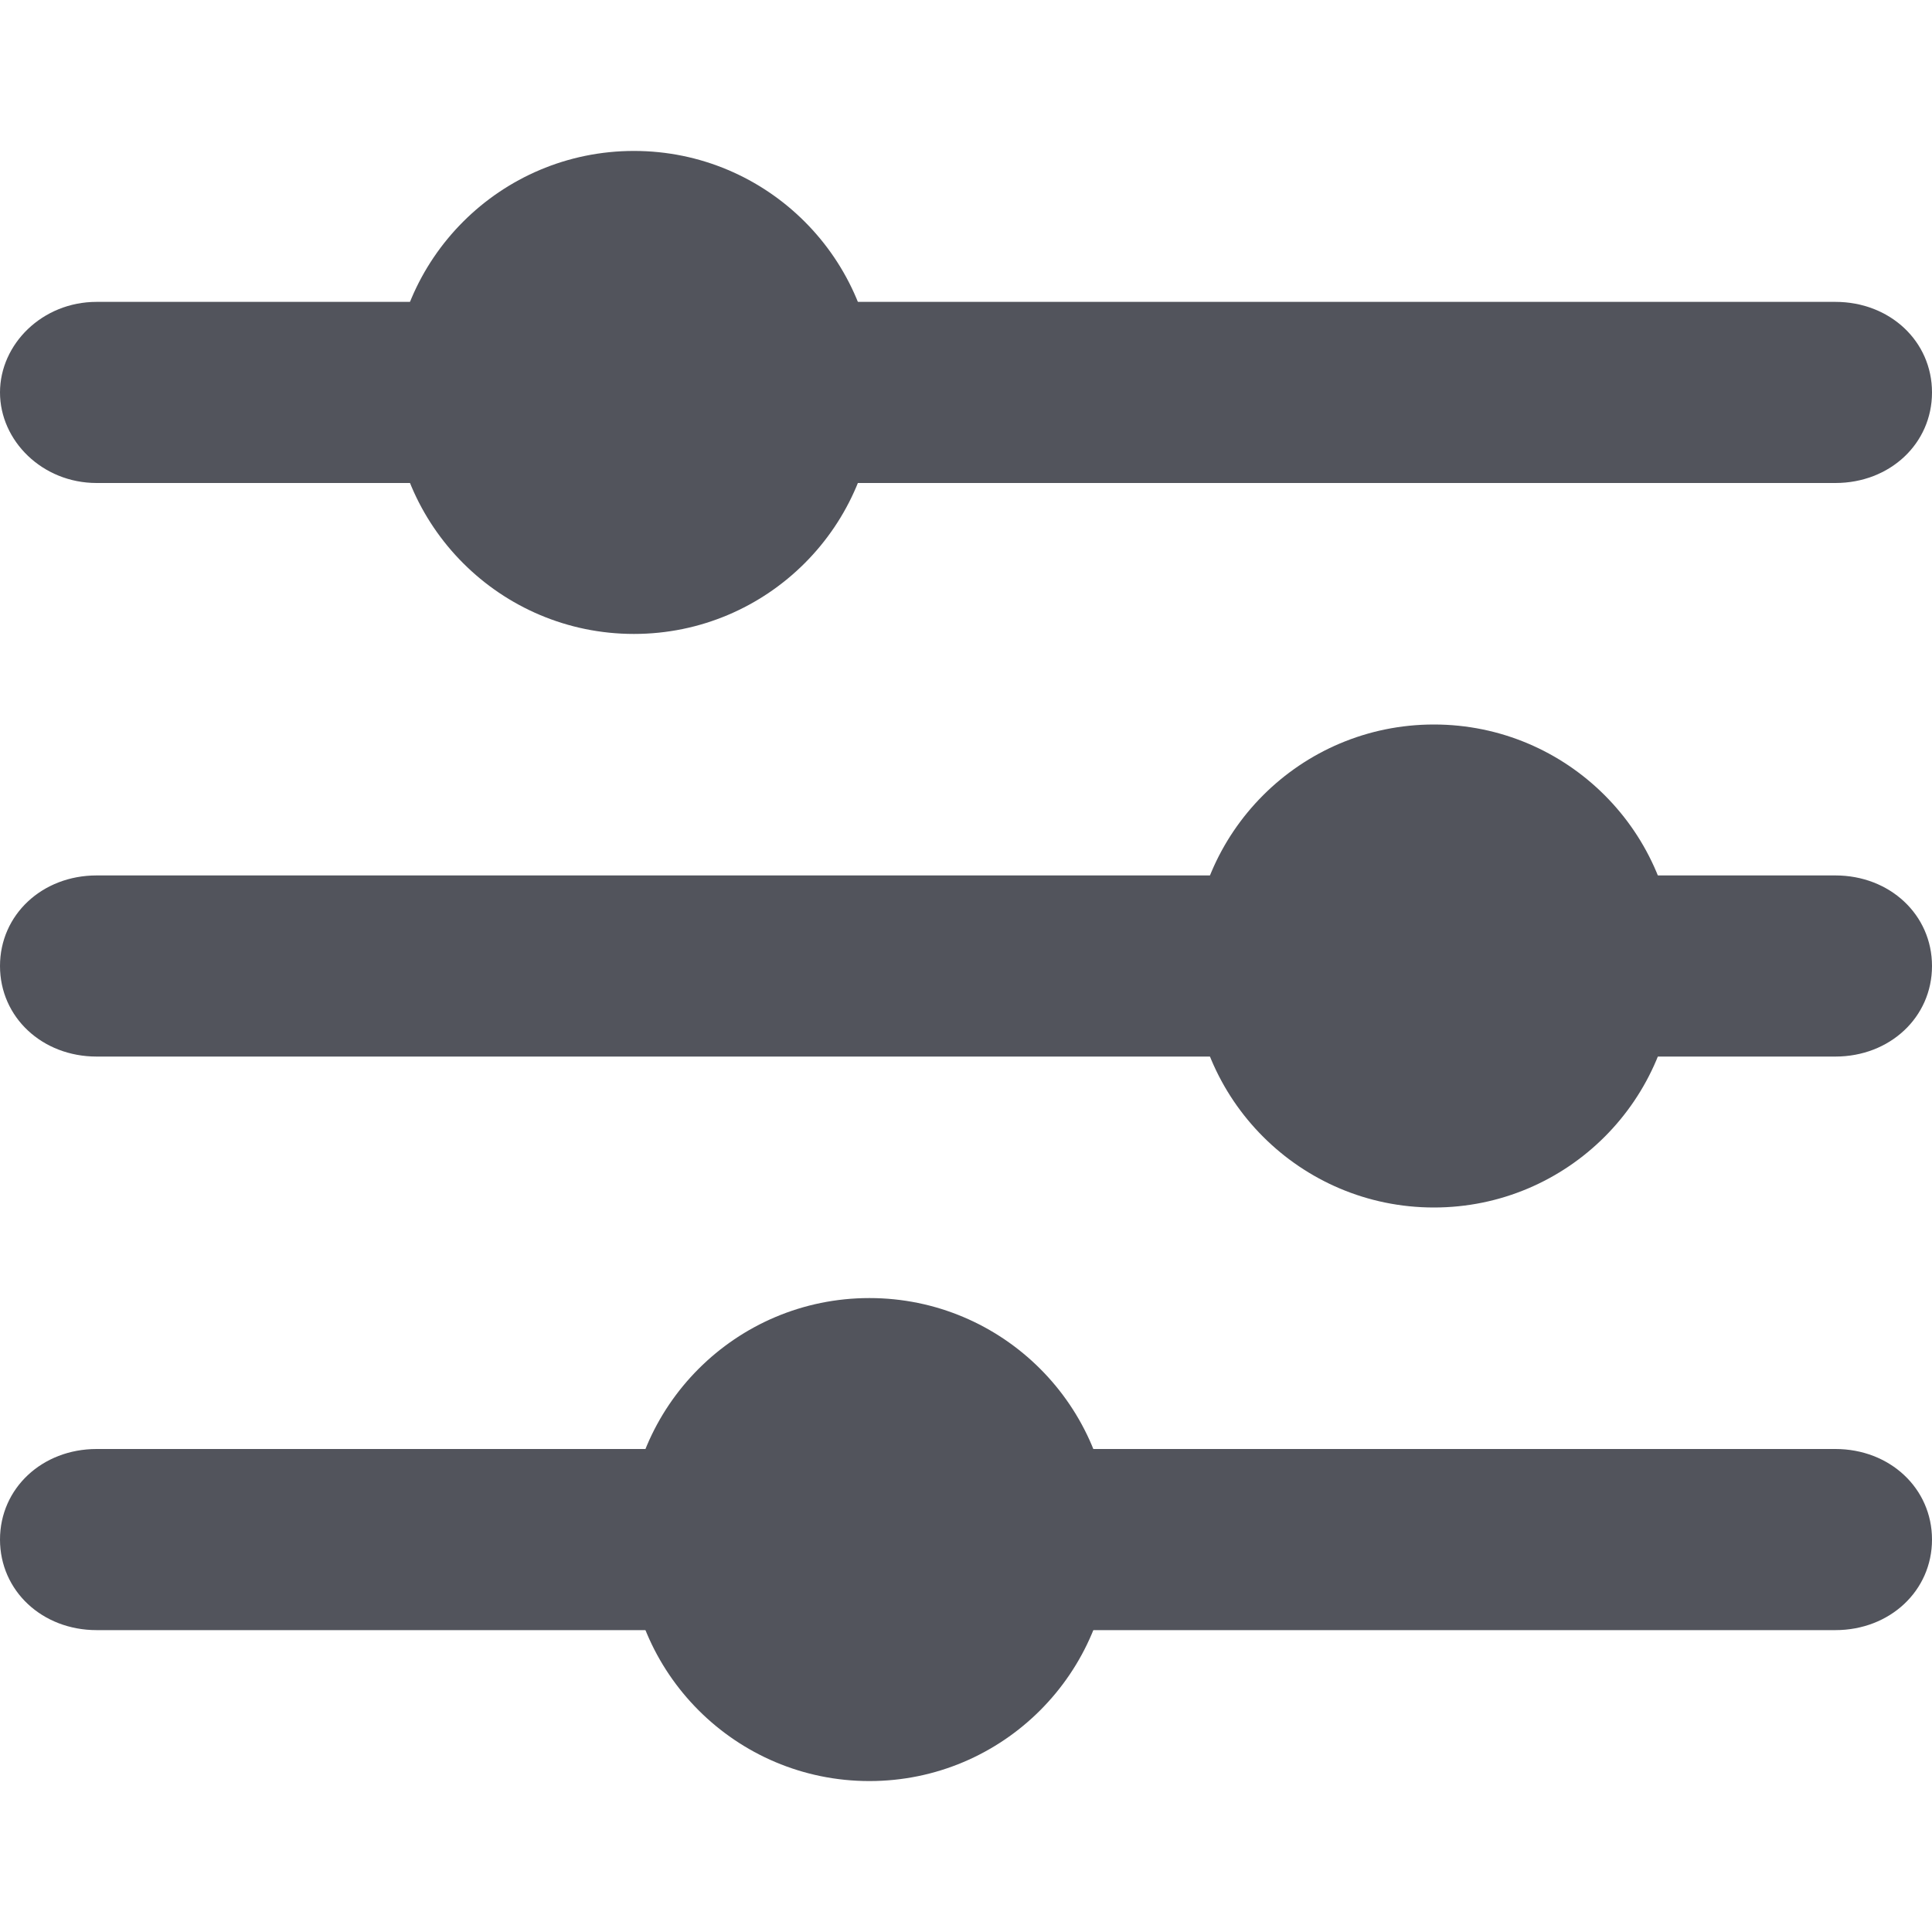 <?xml version="1.0" encoding="utf-8"?>
<!-- Generator: Adobe Illustrator 20.1.0, SVG Export Plug-In . SVG Version: 6.00 Build 0)  -->
<svg version="1.1" id="Layer_1" xmlns="http://www.w3.org/2000/svg" xmlns:xlink="http://www.w3.org/1999/xlink" x="0px" y="0px"
	 width="64px" height="64px" viewBox="0 0 64 64" style="enable-background:new 0 0 64 64;" xml:space="preserve">
<style type="text/css">
	.st0{fill:#52545c;}
</style>
<path class="st0" d="M23,48H3.2C1.4,48,0,49.3,0,51s1.4,3,3.2,3H23c-0.5-0.9-0.8-1.9-0.8-3S22.4,48.9,23,48z"/>
<path class="st0" d="M34.7,54h26.1c1.8,0,3.2-1.3,3.2-3s-1.4-3-3.2-3H34.7c0.5,0.9,0.8,1.9,0.8,3S35.2,53.1,34.7,54z"/>
<circle class="st0" cx="28.8" cy="51" r="8"/>
<path class="st0" d="M53.3,35h7.5c1.8,0,3.2-1.3,3.2-3s-1.4-3-3.2-3h-7.5c0.5,0.9,0.8,1.9,0.8,3C54.2,33.1,53.9,34.1,53.3,35z"/>
<path class="st0" d="M41.6,29H3.2C1.4,29,0,30.3,0,32s1.4,3,3.2,3h38.4c-0.5-0.9-0.8-1.9-0.8-3C40.8,30.9,41.1,29.9,41.6,29z"/>
<circle class="st0" cx="47.5" cy="32" r="8"/>
<path class="st0" d="M26.8,16h34c1.8,0,3.2-1.3,3.2-3s-1.4-3-3.2-3h-34c0.5,0.9,0.8,1.9,0.8,3S27.4,15.1,26.8,16z"/>
<path class="st0" d="M15.1,10H3.2C1.4,10,0,11.4,0,13s1.4,3,3.2,3h11.9c-0.5-0.9-0.8-1.9-0.8-3S14.6,10.9,15.1,10z"/>
<circle class="st0" cx="21" cy="13" r="8"/>
</svg>
